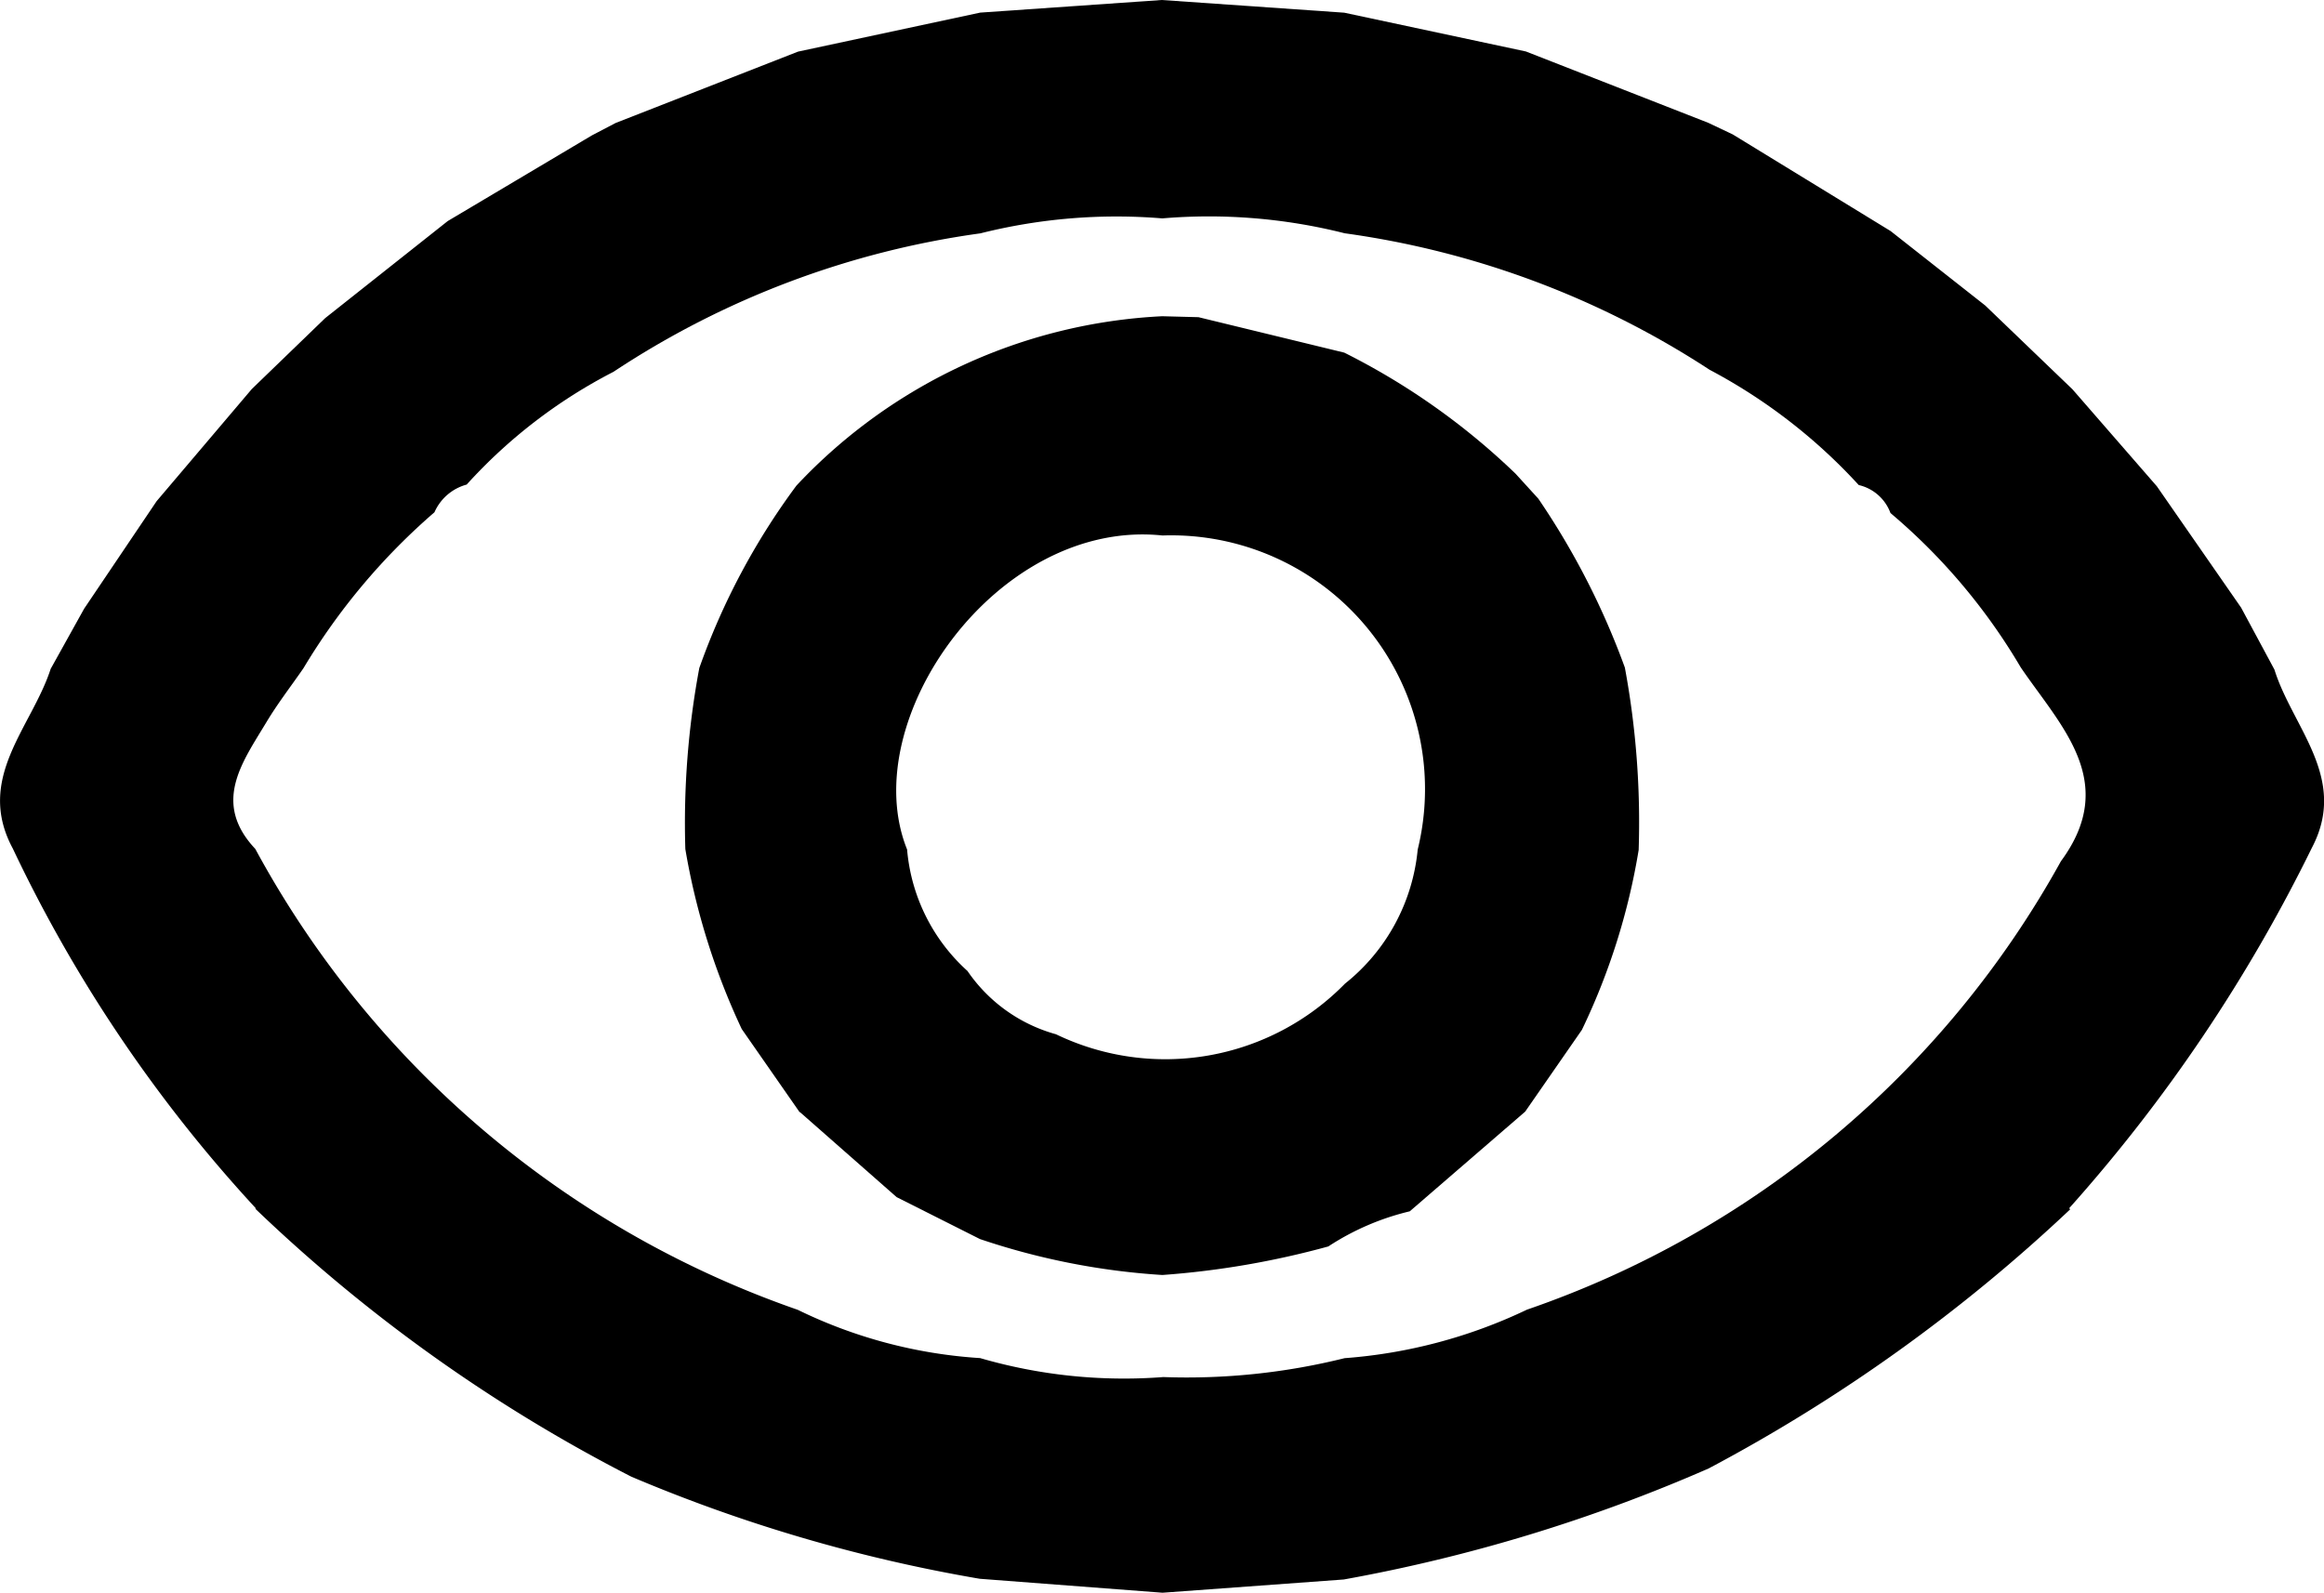 <svg id="Group_1028" data-name="Group 1028" xmlns="http://www.w3.org/2000/svg" xmlns:xlink="http://www.w3.org/1999/xlink" width="29.302" height="20.086" viewBox="0 0 29.302 20.086">
  <defs>
    <clipPath id="clip-path">
      <rect id="Rectangle_476" data-name="Rectangle 476" width="29.302" height="20.086"/>
    </clipPath>
  </defs>
  <g id="Group_1028-2" data-name="Group 1028" clip-path="url(#clip-path)">
    <path id="Path_1105" data-name="Path 1105" d="M.161,10.7C-.316,9.813.4,9.174.639,8.435l.422-.759L1.975,6.32l1.2-1.414L4.1,4.012,5.645,2.788l1.817-1.08.3-.157,2.3-.9L12.359.159,14.649,0l2.3.16,2.29.489,2.3.9.308.146,1.991,1.219,1.193.939,1.1,1.057,1.064,1.223,1.062,1.53.42.781c.229.734.935,1.369.472,2.248a20.065,20.065,0,0,1-3.059,4.544l.011.016a20.9,20.9,0,0,1-4.558,3.267,20.574,20.574,0,0,1-4.6,1.4l-2.285.167-2.305-.176a19.753,19.753,0,0,1-4.394-1.288,20.046,20.046,0,0,1-4.737-3.376l0-.012A18.084,18.084,0,0,1,.161,10.7m14.5,6.666a8.247,8.247,0,0,0,2.292-.238,6.435,6.435,0,0,0,2.3-.612,12.238,12.238,0,0,0,6.732-5.655c.737-1,0-1.7-.507-2.445a7.557,7.557,0,0,0-1.642-1.946.561.561,0,0,0-.4-.353,6.963,6.963,0,0,0-1.881-1.454,11.2,11.2,0,0,0-4.6-1.721,6.994,6.994,0,0,0-2.3-.188,7.042,7.042,0,0,0-2.295.189A11.122,11.122,0,0,0,7.735,4.689,6.514,6.514,0,0,0,5.884,6.111a.62.62,0,0,0-.406.349A8.09,8.09,0,0,0,3.826,8.427c-.156.226-.325.444-.466.679-.305.508-.69,1.016-.141,1.6a12.4,12.4,0,0,0,6.839,5.812,6.107,6.107,0,0,0,2.3.609,6.5,6.5,0,0,0,2.3.24" transform="translate(0)"/>
    <path id="Path_1106" data-name="Path 1106" d="M57.747,36.007l-.73-1.049a8.773,8.773,0,0,1-.711-2.269,10.617,10.617,0,0,1,.176-2.283,8.759,8.759,0,0,1,1.224-2.3l.013-.014a6.772,6.772,0,0,1,4.6-2.123l.457.012,1.838.447a8.757,8.757,0,0,1,2.16,1.527l.287.315A9.6,9.6,0,0,1,68.152,30.4a10.684,10.684,0,0,1,.174,2.3,8.342,8.342,0,0,1-.716,2.269L66.895,36l-1.455,1.257a3.239,3.239,0,0,0-1.027.443,10.815,10.815,0,0,1-2.092.36,8.908,8.908,0,0,1-2.3-.453l-1.051-.529-1.22-1.073m2.112-1.781a1.994,1.994,0,0,0,1.117.8,3.171,3.171,0,0,0,3.644-.638,2.459,2.459,0,0,0,.917-1.691,3.2,3.2,0,0,0-3.218-3.961c-2.079-.218-3.876,2.331-3.22,3.96a2.33,2.33,0,0,0,.76,1.531" transform="translate(-47.665 -21.981)"/>
  </g>
</svg>
